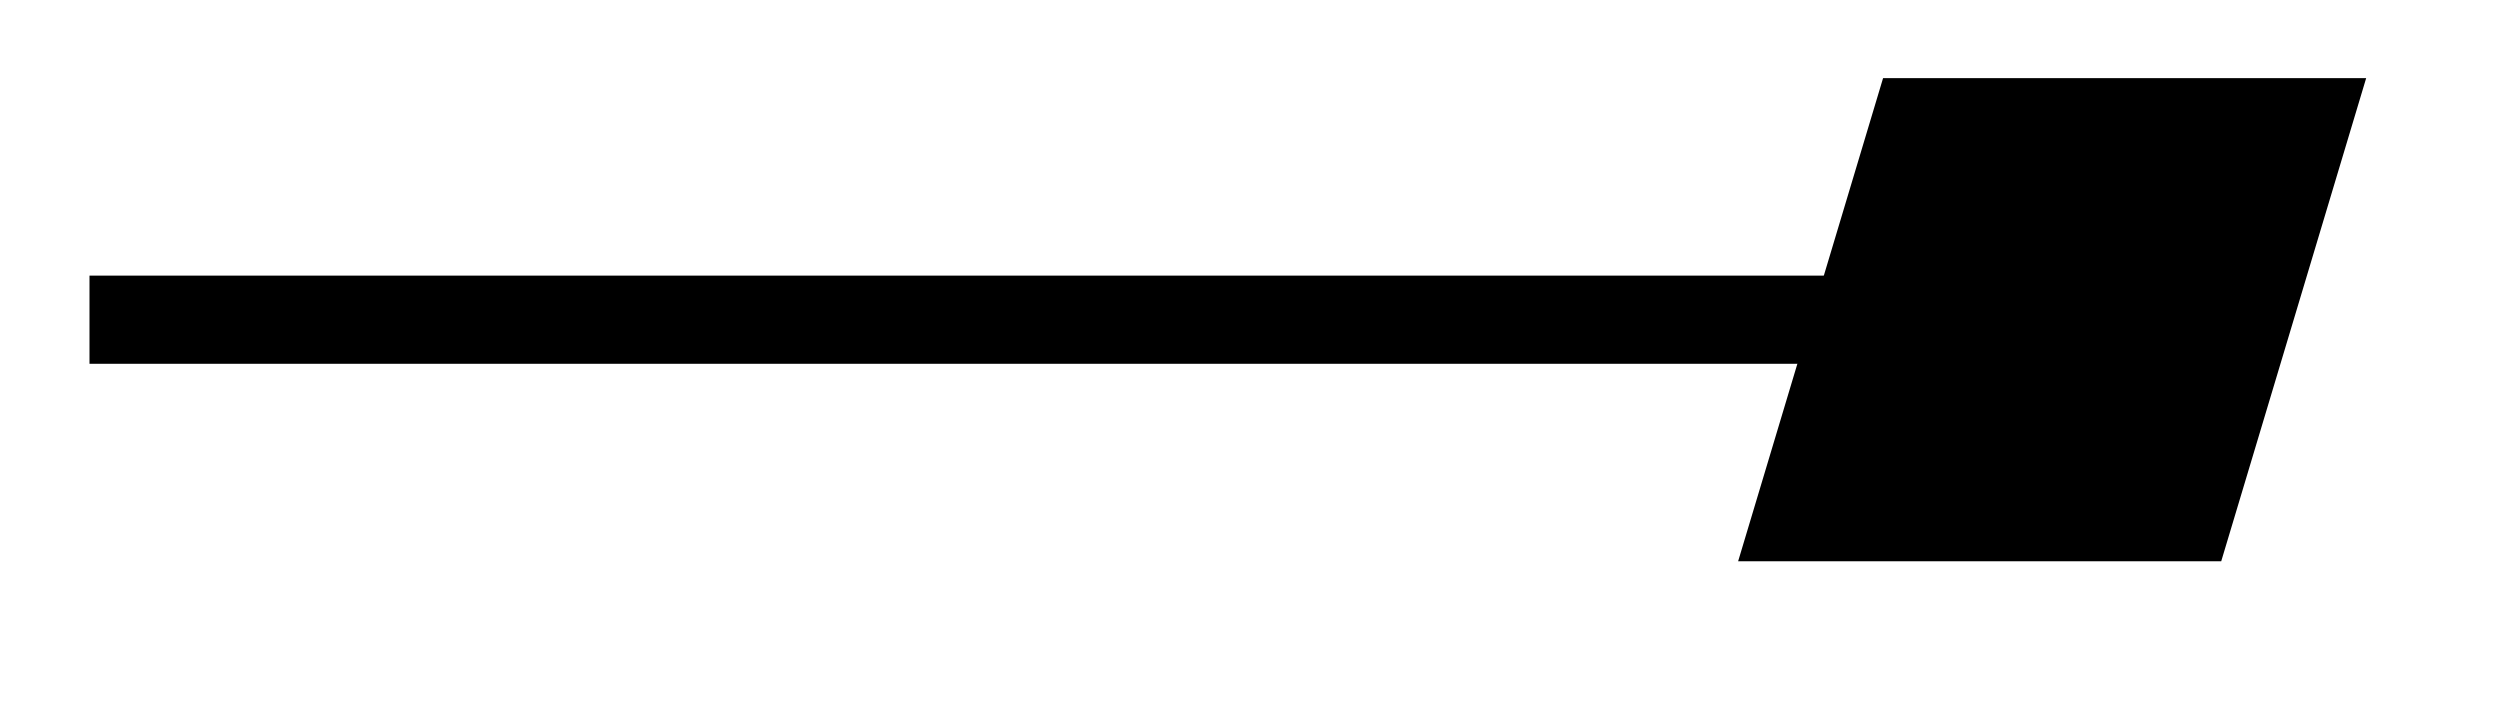 <svg xmlns="http://www.w3.org/2000/svg" width="22.599" height="6.392"><defs><clipPath id="a"><path d="M4 0h18.398v6.09H4Zm0 0"/></clipPath></defs><path fill="none" stroke="#000" stroke-miterlimit="10" stroke-width=".797" d="M.809 2.89h15.957"/><path d="M20.871 1.105h-3.57l-1.07 3.57h3.57Zm0 0"/><g clip-path="url(#a)"><path fill="none" stroke="#000" stroke-miterlimit="10" stroke-width=".797" d="M3.969 1.787H.399v-3.57h3.57Zm0 0" transform="matrix(1 0 .3 -1 16.366 2.892)"/></g></svg>